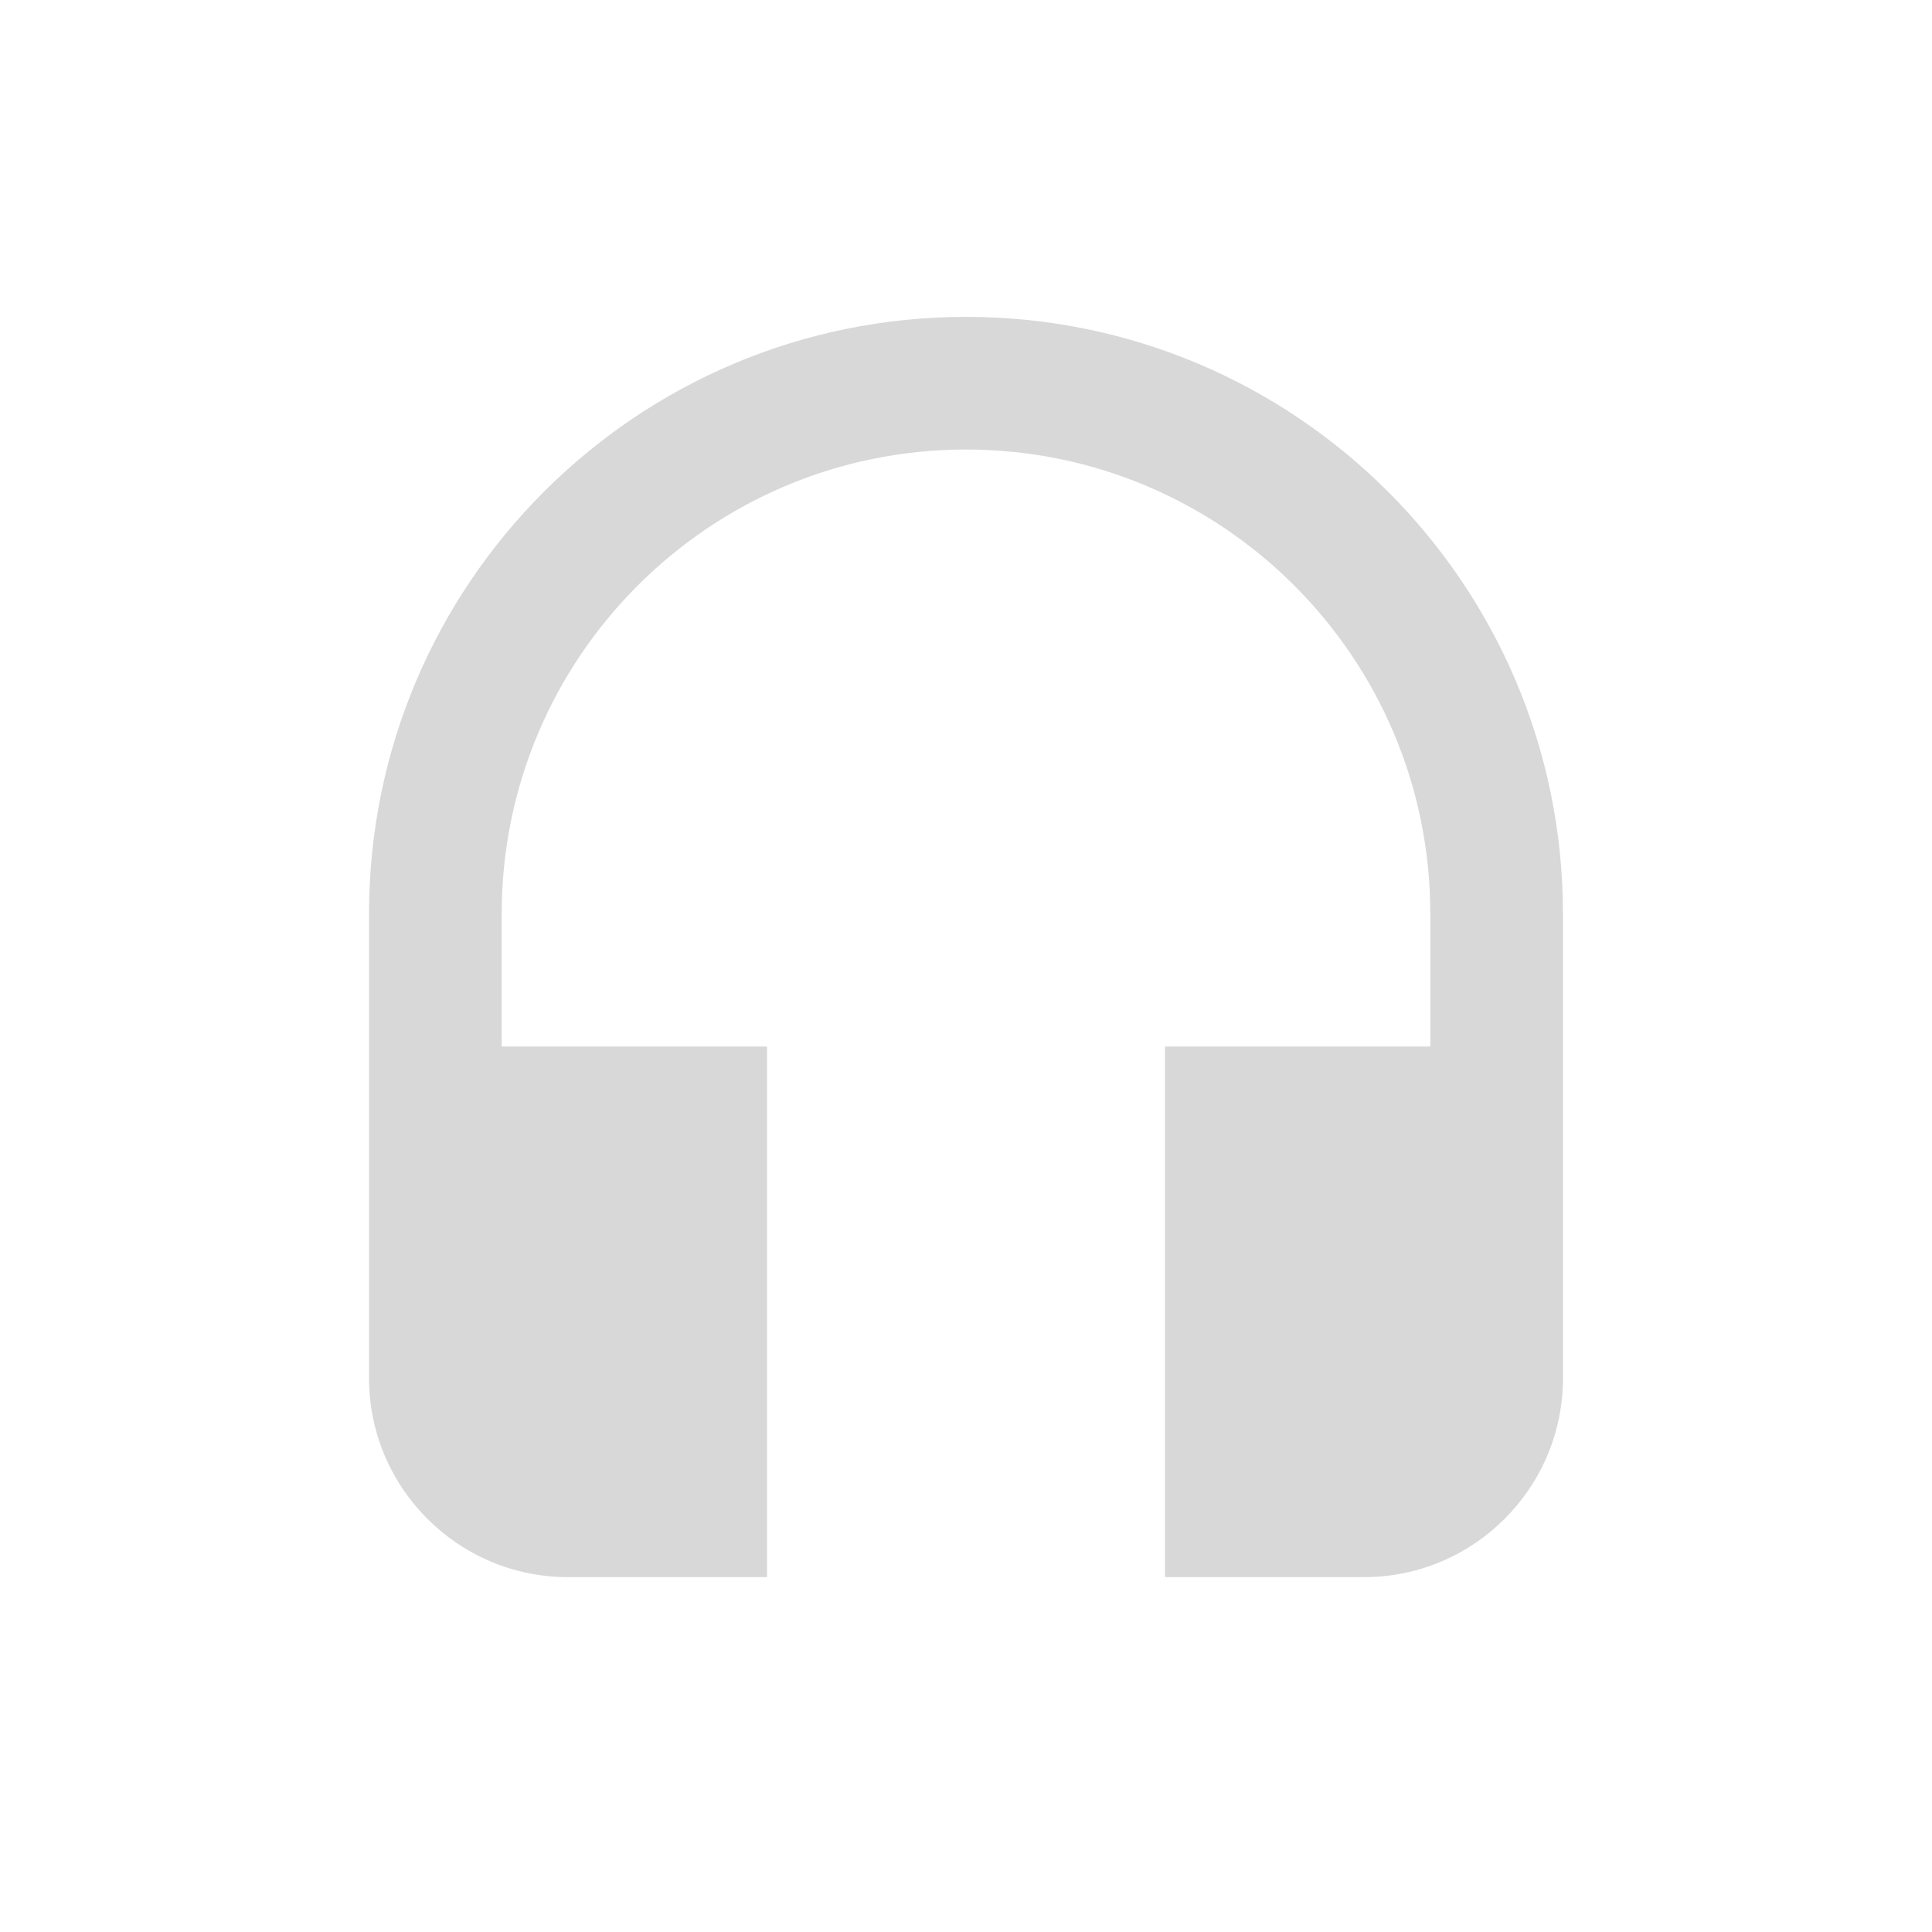 <?xml version="1.0" standalone="no"?><!DOCTYPE svg PUBLIC "-//W3C//DTD SVG 1.1//EN" "http://www.w3.org/Graphics/SVG/1.1/DTD/svg11.dtd"><svg t="1502203106842" class="icon" style="" viewBox="0 0 1024 1024" version="1.1" xmlns="http://www.w3.org/2000/svg" p-id="2981" xmlns:xlink="http://www.w3.org/1999/xlink" width="200" height="200"><defs><style type="text/css"></style></defs><path d="M512 167.947c-174.727 0-316.406 141.68-316.406 316.406v246.094c0 58.184 47.286 105.469 105.469 105.469h105.469v-281.25h-140.625v-70.313c0-135.879 110.215-246.094 246.094-246.094s246.094 110.215 246.094 246.094v70.313h-140.625v281.25h105.469c58.184 0 105.469-47.286 105.469-105.469v-246.094c0-174.727-141.68-316.406-316.406-316.406z" p-id="2982" fill="#d8d8d8"></path></svg>